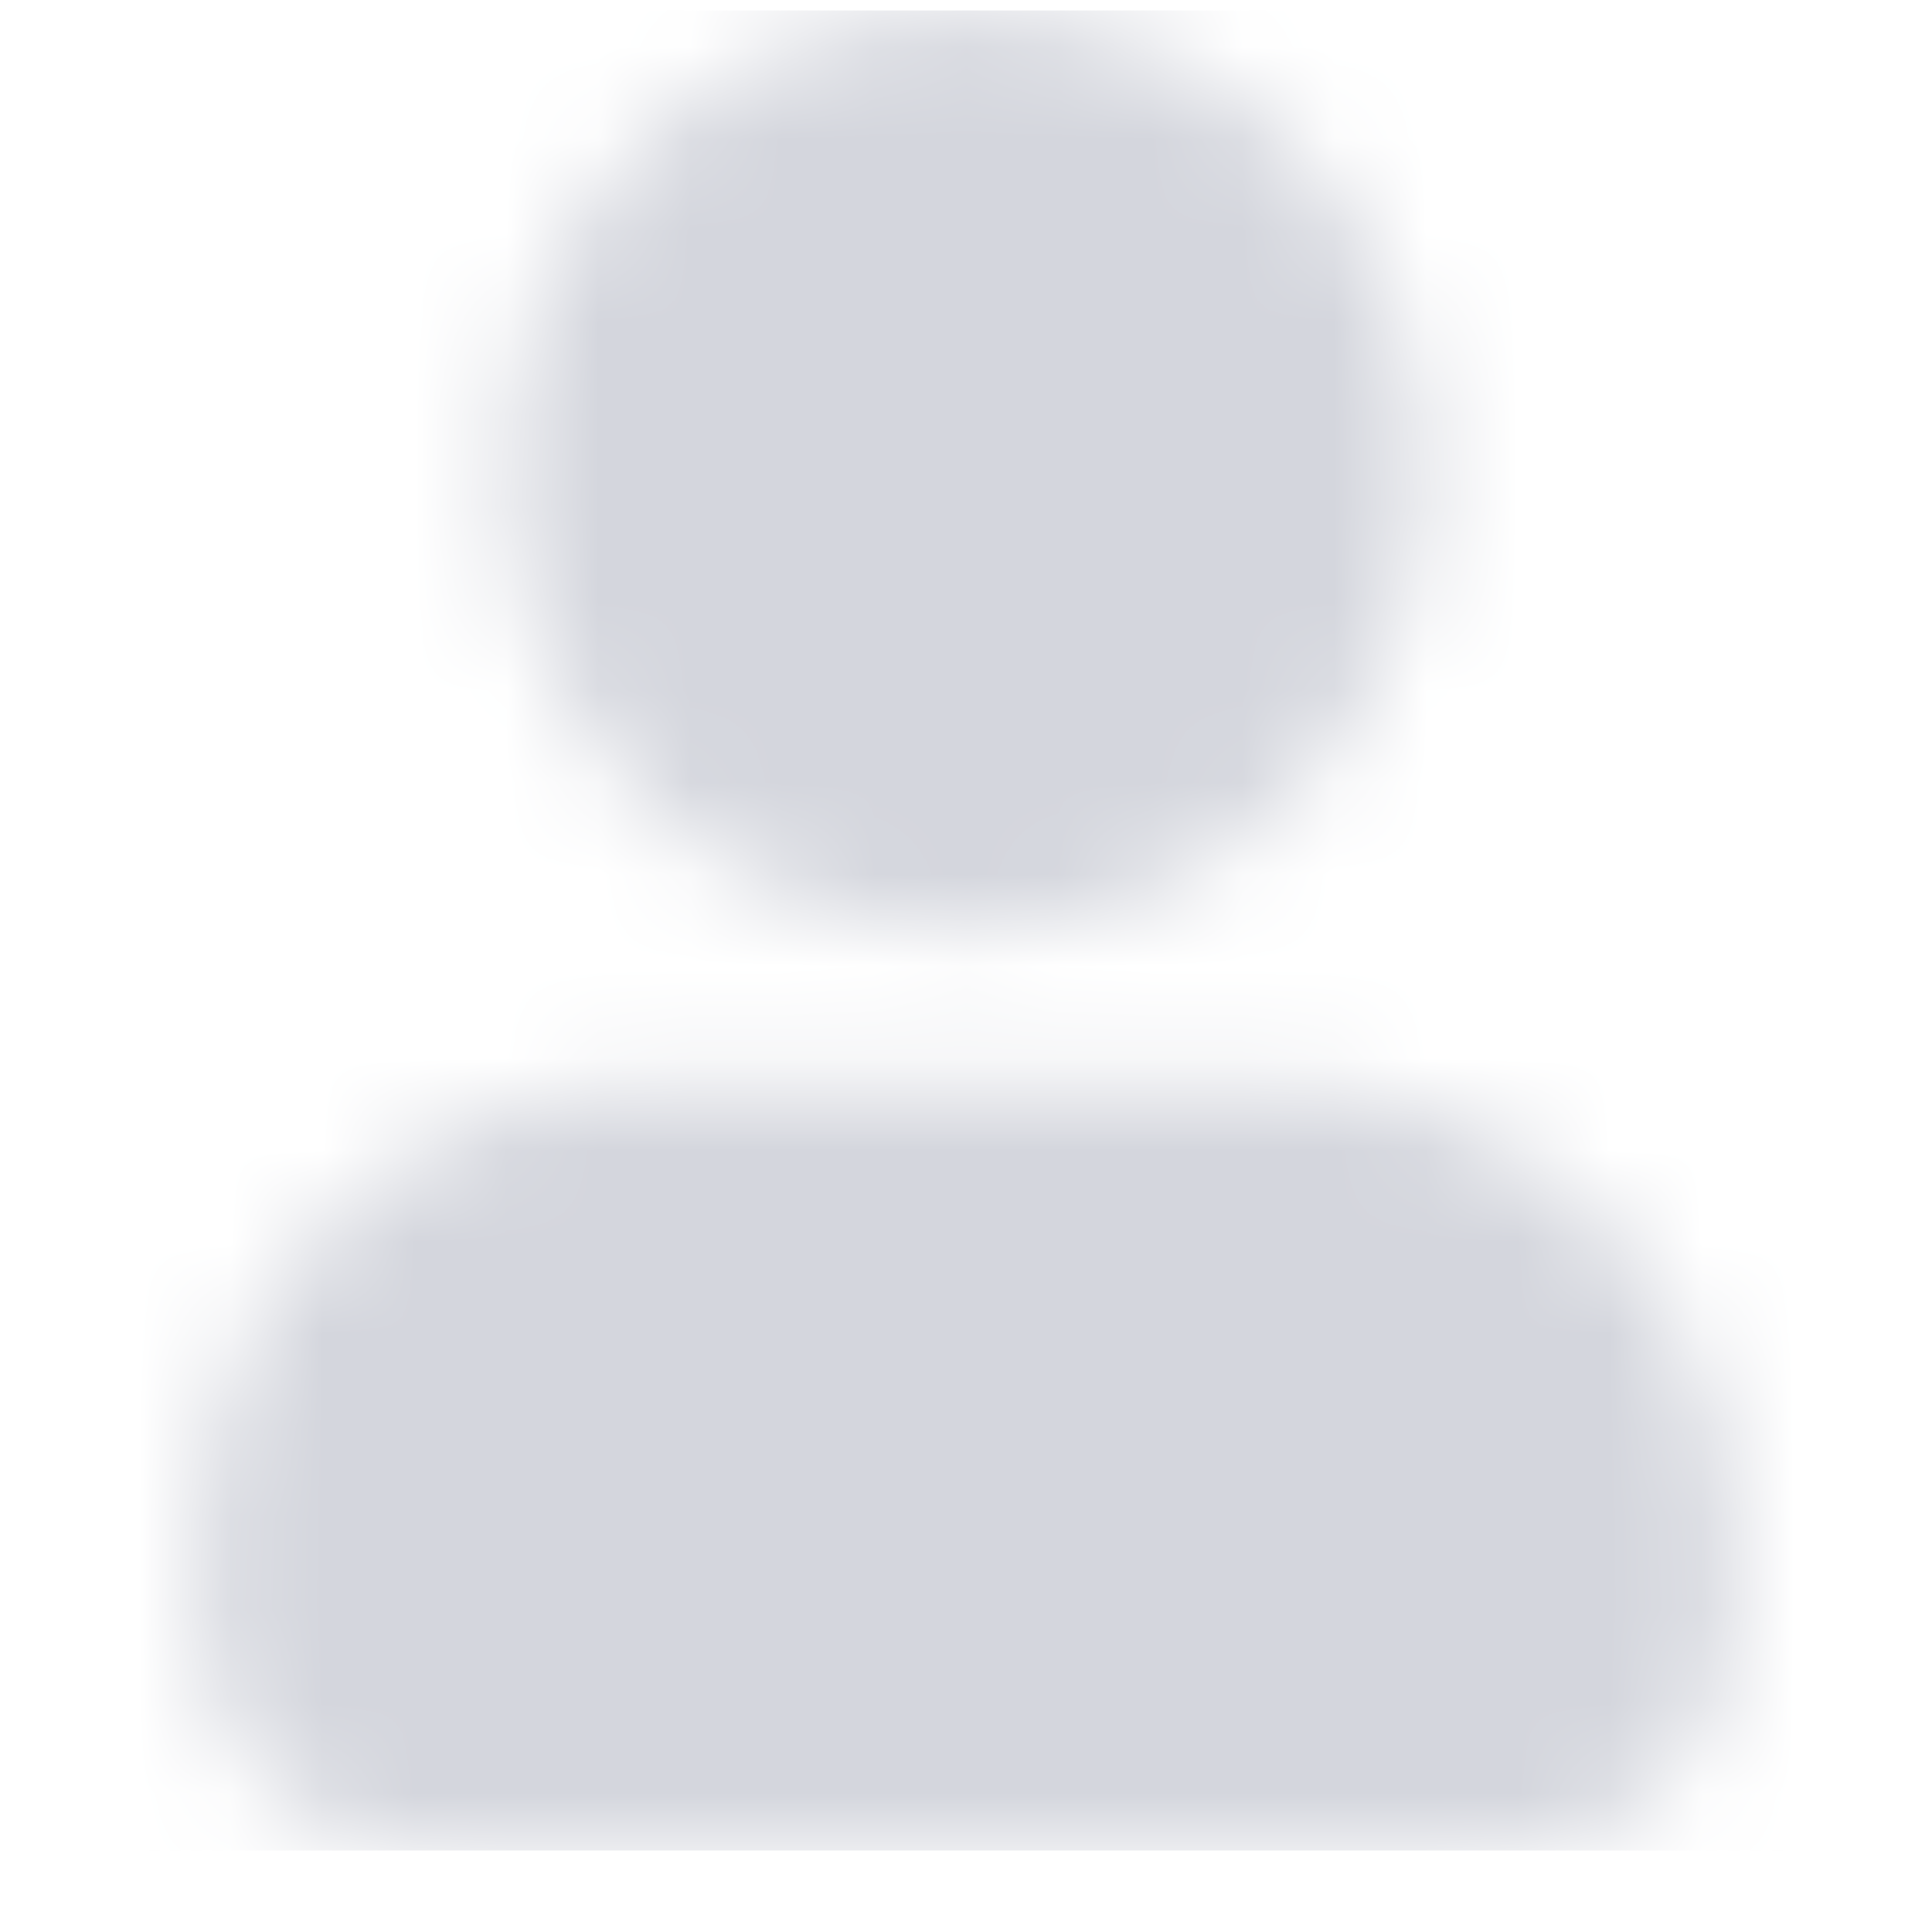 <svg width="21" height="21" viewBox="0 0 21 21" fill="none" xmlns="http://www.w3.org/2000/svg">
<mask id="mask0_949_624" style="mask-type:alpha" maskUnits="userSpaceOnUse" x="2" y="0" width="17" height="21">
<path d="M15.5 5.115C15.5 7.876 13.261 10.115 10.5 10.115C7.739 10.115 5.5 7.876 5.5 5.115C5.5 2.354 7.739 0.115 10.5 0.115C13.261 0.115 15.5 2.354 15.5 5.115Z" fill="#006FFD"/>
<path d="M2.167 16.782C2.167 14.02 4.405 11.782 7.167 11.782H13.833C16.595 11.782 18.833 14.02 18.833 16.782V17.615C18.833 18.996 17.714 20.115 16.333 20.115H4.667C3.286 20.115 2.167 18.996 2.167 17.615V16.782Z" fill="#006FFD"/>
</mask>
<g mask="url(#mask0_949_624)">
<rect x="0.5" y="0.114" width="19.999" height="20" fill="#D4D6DD"/>
</g>
</svg>
